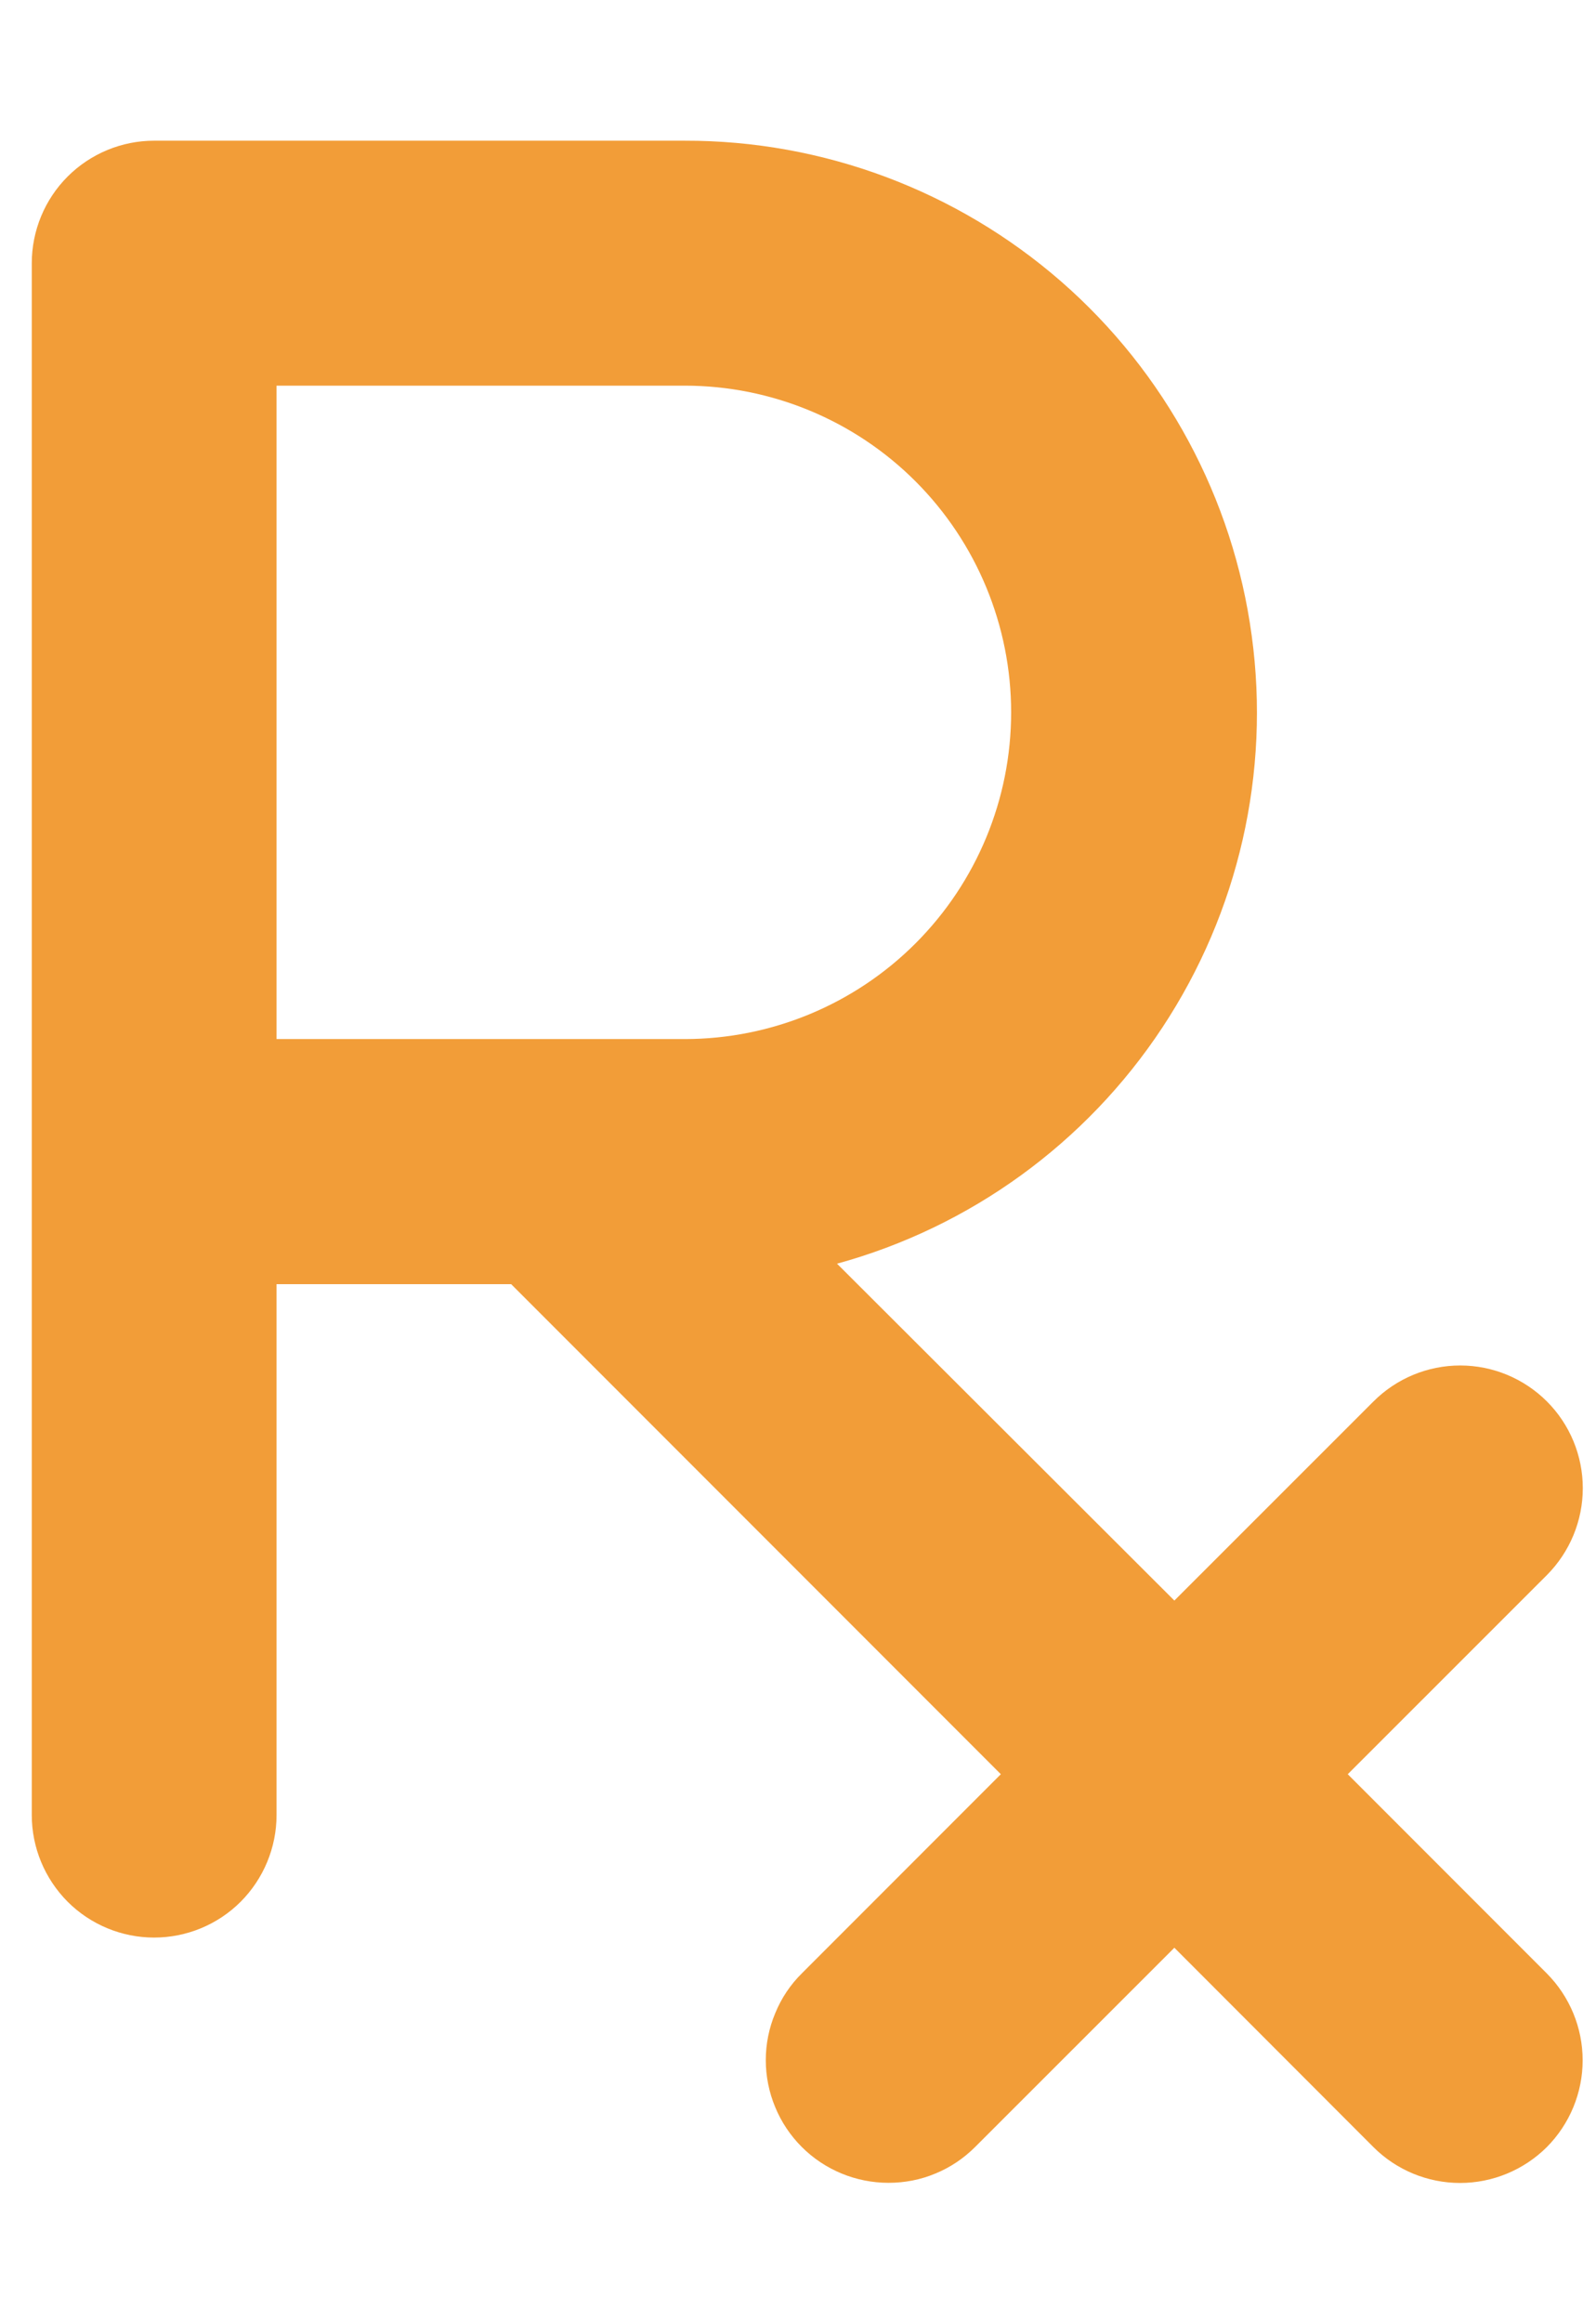 <svg width="11" height="16" viewBox="0 0 11 16" fill="none" xmlns="http://www.w3.org/2000/svg">
<path d="M9.289 12.219L10.662 10.847C10.82 10.688 10.909 10.473 10.909 10.249C10.909 10.025 10.82 9.81 10.662 9.652C10.503 9.493 10.288 9.404 10.064 9.404C9.84 9.404 9.625 9.493 9.466 9.652L8.094 11.023L5.769 8.703C6.688 8.451 7.485 7.873 8.011 7.077C8.537 6.281 8.756 5.322 8.627 4.377C8.499 3.432 8.032 2.565 7.313 1.938C6.594 1.312 5.672 0.967 4.719 0.969H1.062C0.839 0.969 0.624 1.058 0.466 1.216C0.308 1.374 0.219 1.589 0.219 1.813V12.5C0.219 12.724 0.308 12.938 0.466 13.097C0.624 13.255 0.839 13.344 1.062 13.344C1.286 13.344 1.501 13.255 1.659 13.097C1.817 12.938 1.906 12.724 1.906 12.5V8.844H3.523L6.898 12.219L5.526 13.591C5.447 13.669 5.385 13.762 5.343 13.865C5.3 13.967 5.278 14.077 5.278 14.188C5.278 14.299 5.3 14.409 5.343 14.512C5.385 14.614 5.447 14.707 5.526 14.786C5.684 14.944 5.899 15.033 6.124 15.033C6.235 15.033 6.345 15.012 6.447 14.969C6.55 14.927 6.643 14.864 6.721 14.786L8.094 13.414L9.466 14.787C9.624 14.945 9.839 15.034 10.063 15.034C10.287 15.034 10.502 14.945 10.661 14.787C10.819 14.628 10.908 14.413 10.908 14.189C10.908 13.965 10.819 13.75 10.661 13.591L9.289 12.219ZM1.906 2.656H4.719C5.315 2.656 5.888 2.893 6.31 3.315C6.732 3.737 6.969 4.31 6.969 4.906C6.969 5.503 6.732 6.075 6.31 6.497C5.888 6.919 5.315 7.156 4.719 7.156H1.906V2.656Z" fill="#F29D38"/>
</svg>
